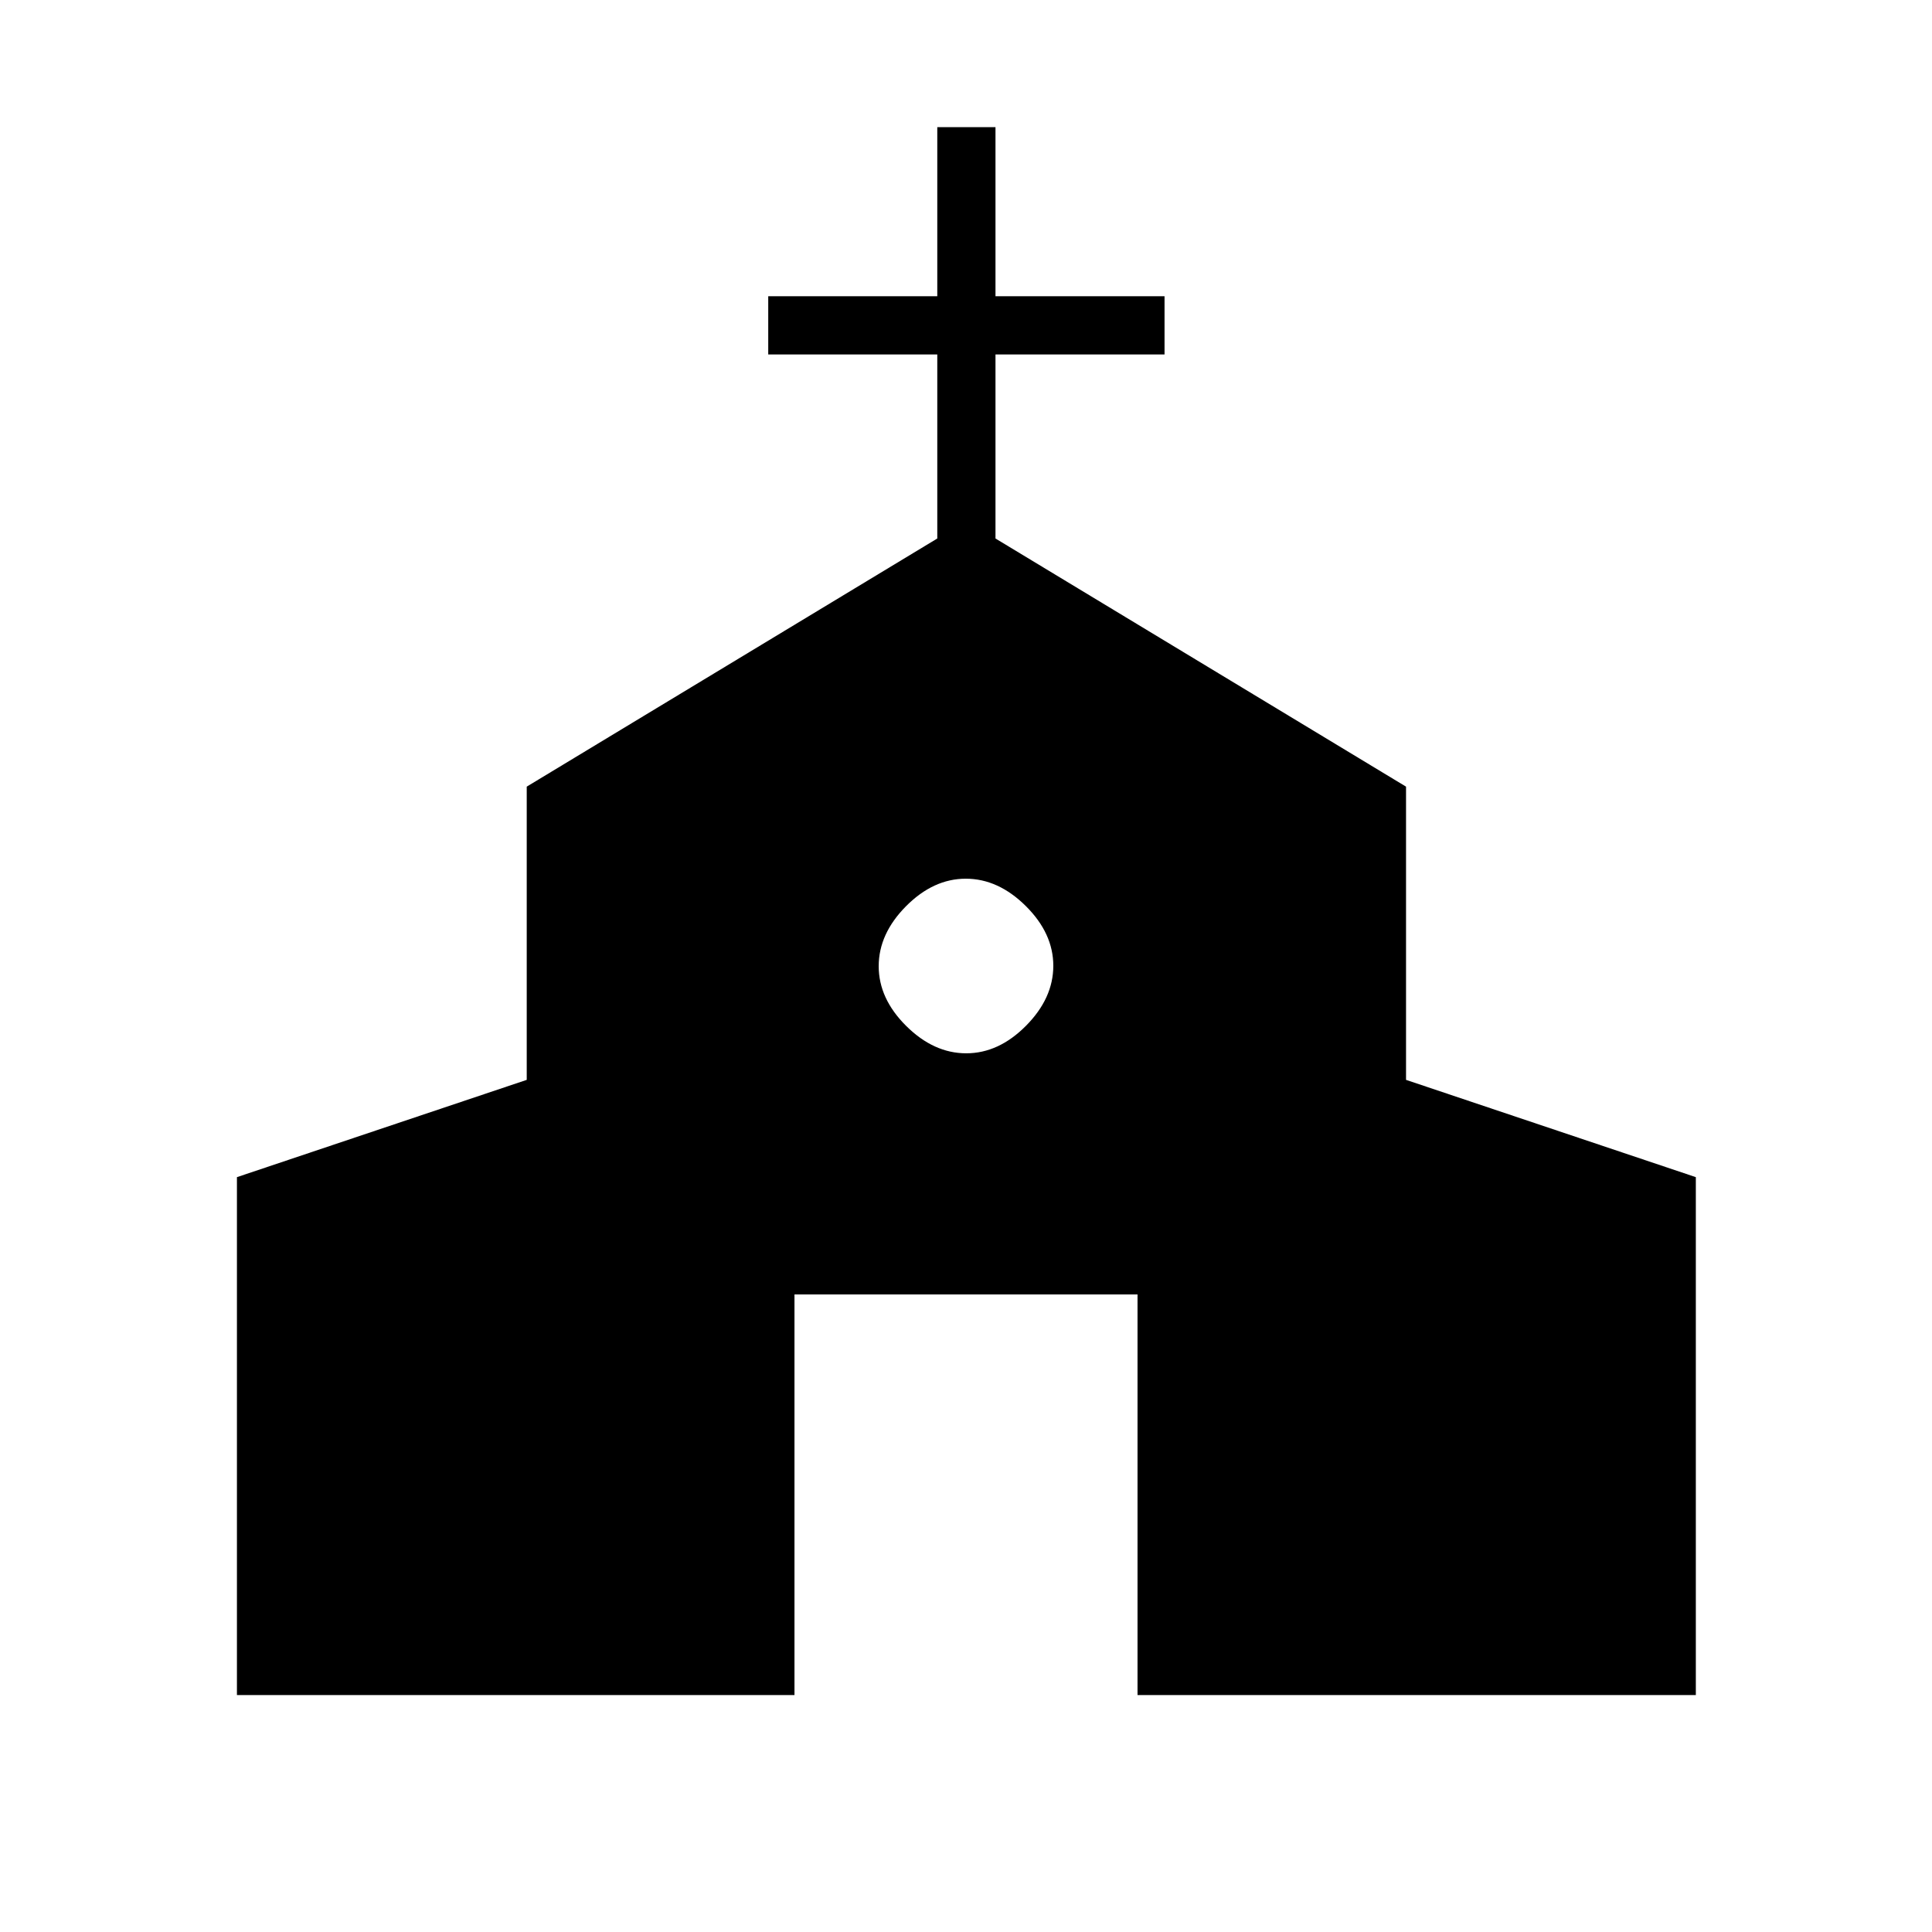 <svg xmlns="http://www.w3.org/2000/svg" height="20" viewBox="0 -960 960 960" width="20"><path d="M117.73-117.73v-257.35l144-48.34v-145.7l204-123.3v-91.46h-84v-28.93h84v-84h28.92v84h84v28.93h-84v91.46l204 123.3v145.7l144 48.34v257.35H565.23v-199.08H394.77v199.08H117.73Zm362.38-318.89q16.12 0 29.7-13.68 13.57-13.69 13.57-29.81 0-16.12-13.68-29.7-13.69-13.57-29.81-13.57-16.12 0-29.7 13.68-13.57 13.69-13.57 29.81 0 16.12 13.68 29.7 13.69 13.57 29.81 13.57Z"/></svg>